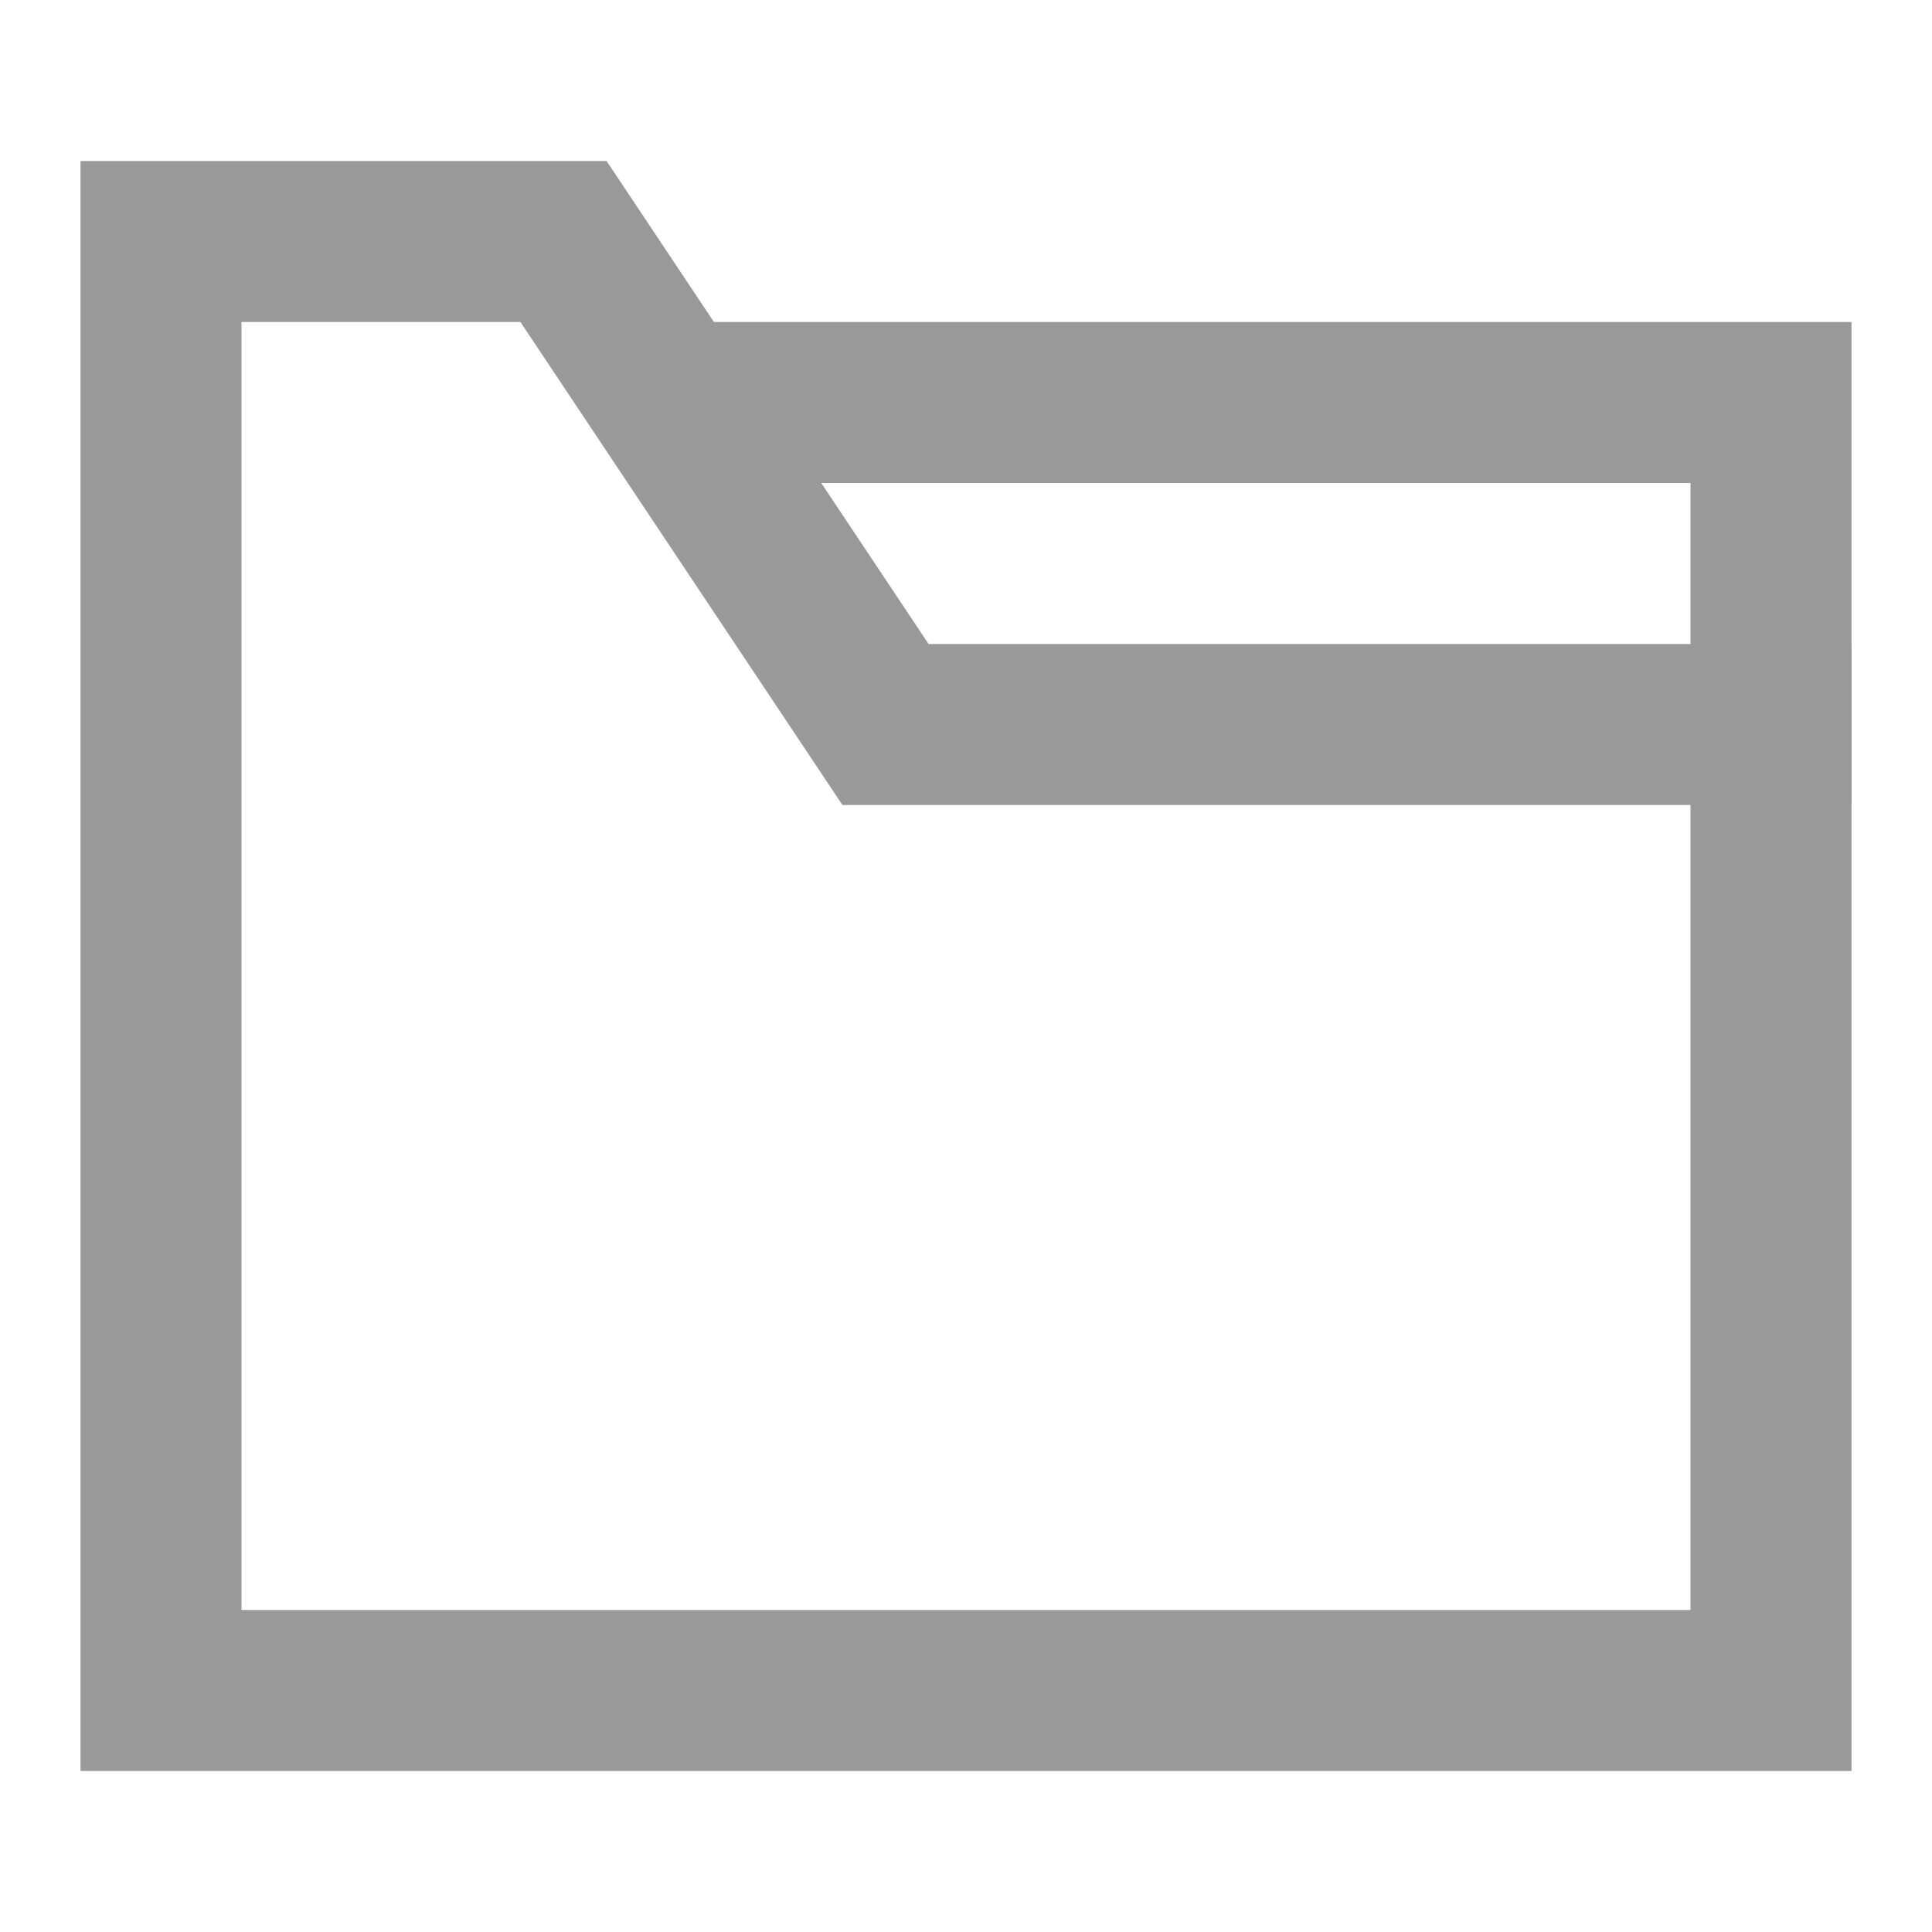 <svg t="1684727861173" class="icon" viewBox="0 0 1024 1024" version="1.1" xmlns="http://www.w3.org/2000/svg" p-id="56168" width="16" height="16"><path d="M896 256H341.333V170.667h640v256h-85.333z" fill="#999999" p-id="56169"></path><path d="M128 170.667v682.667h768V426.667H446.507l-170.667-256H128z m364.16 170.667H981.333v597.333H42.667V85.333h278.827l170.667 256z" fill="#999999" p-id="56170"></path></svg>